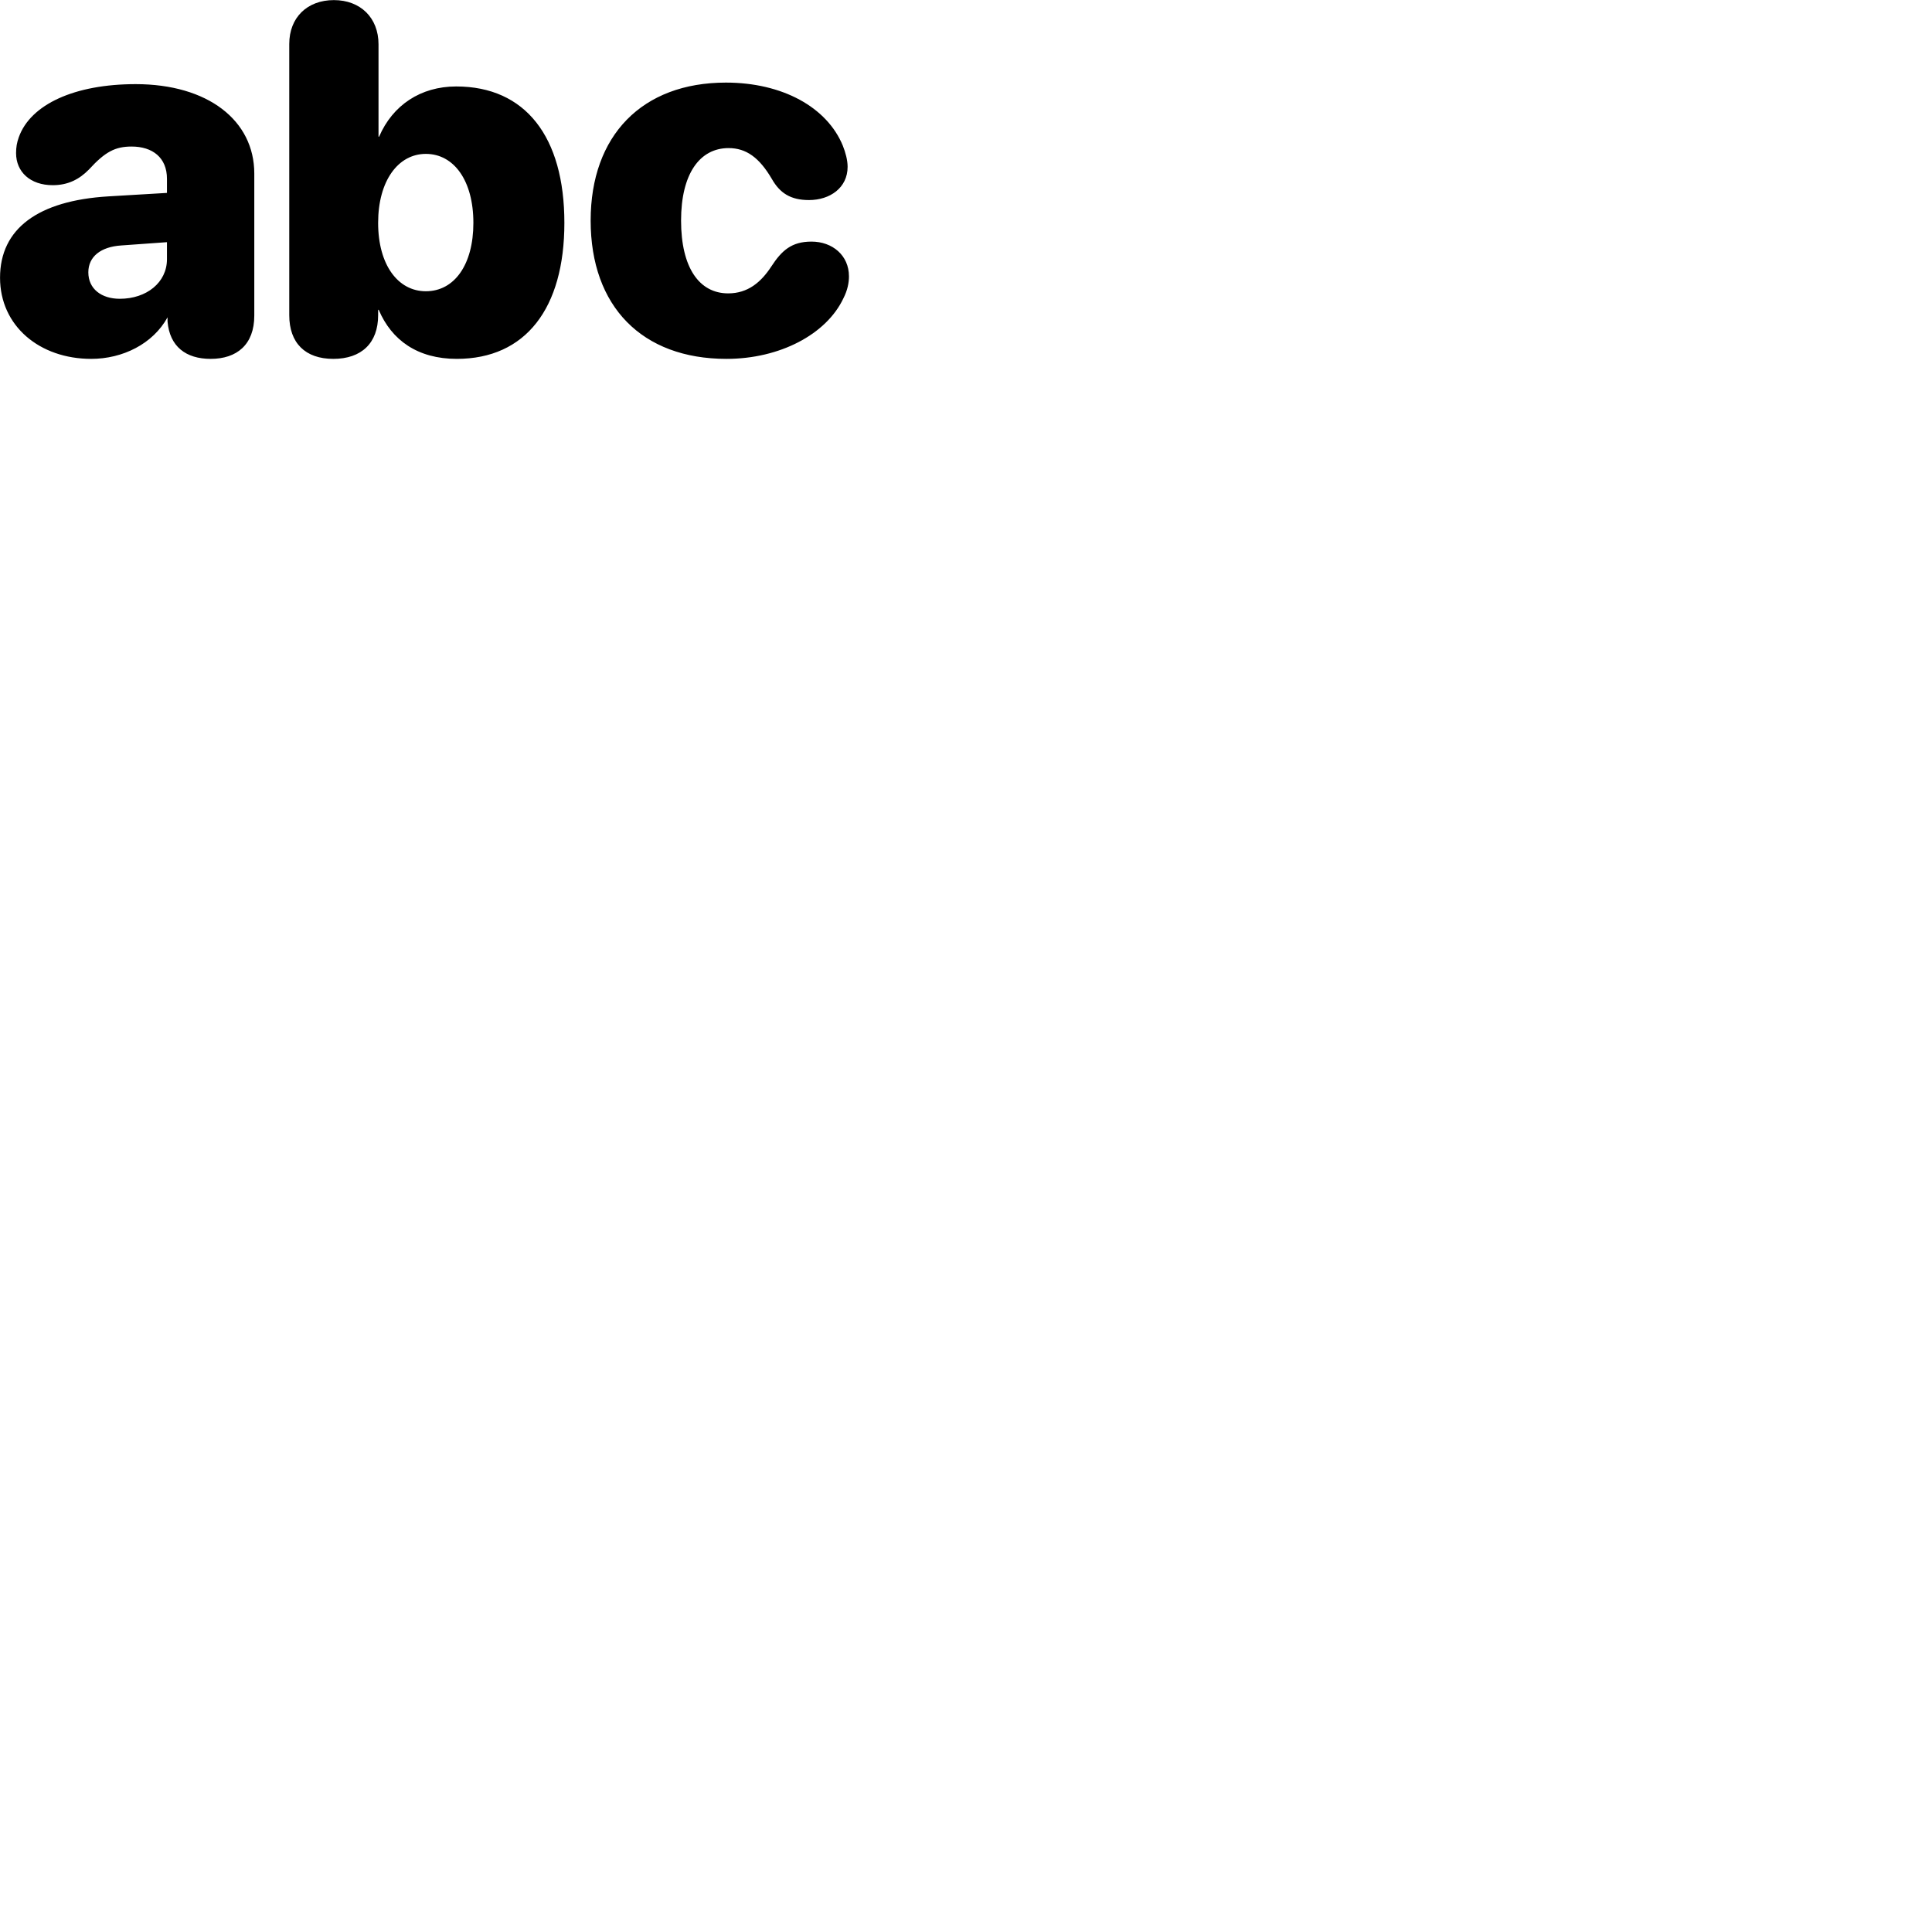 
        <svg xmlns="http://www.w3.org/2000/svg" viewBox="0 0 100 100">
            <path d="M17.252 18.575C18.712 18.575 19.572 17.755 19.572 16.315V16.035H19.602C20.272 17.615 21.622 18.575 23.642 18.575C27.202 18.575 29.212 15.965 29.212 11.535C29.212 7.075 27.192 4.475 23.612 4.475C21.772 4.475 20.322 5.445 19.622 7.075H19.592V2.295C19.592 0.915 18.652 0.005 17.282 0.005C15.892 0.005 14.972 0.915 14.972 2.275V16.315C14.972 17.755 15.802 18.575 17.252 18.575ZM37.602 18.575C40.362 18.575 42.772 17.305 43.652 15.445C43.872 15.015 43.942 14.625 43.942 14.305C43.942 13.215 43.082 12.505 42.002 12.505C40.972 12.505 40.462 12.965 39.922 13.795C39.392 14.605 38.712 15.185 37.692 15.185C36.192 15.185 35.252 13.855 35.252 11.415C35.252 9.005 36.212 7.665 37.712 7.665C38.622 7.665 39.302 8.155 39.952 9.265C40.362 9.985 40.912 10.355 41.872 10.355C42.952 10.355 43.872 9.725 43.872 8.635C43.872 8.285 43.762 7.885 43.622 7.535C42.802 5.545 40.492 4.275 37.572 4.275C33.232 4.275 30.572 7.015 30.572 11.415C30.572 15.865 33.232 18.575 37.602 18.575ZM4.722 18.575C6.342 18.575 7.912 17.805 8.672 16.425V16.645C8.782 17.935 9.622 18.575 10.902 18.575C12.262 18.575 13.162 17.835 13.162 16.335V8.985C13.162 6.235 10.762 4.355 7.022 4.355C3.872 4.355 1.582 5.395 0.972 7.105C0.872 7.385 0.832 7.625 0.832 7.925C0.832 8.895 1.562 9.585 2.732 9.585C3.502 9.585 4.092 9.295 4.602 8.775C5.442 7.855 5.962 7.585 6.812 7.585C7.892 7.585 8.642 8.155 8.642 9.255V9.985L5.602 10.165C1.982 10.385 0.002 11.825 0.002 14.375C0.002 16.875 2.052 18.575 4.722 18.575ZM22.042 15.075C20.602 15.075 19.572 13.715 19.572 11.535C19.572 9.365 20.602 7.965 22.042 7.965C23.492 7.965 24.502 9.345 24.502 11.535C24.502 13.695 23.522 15.075 22.042 15.075ZM6.202 15.465C5.252 15.465 4.572 14.955 4.572 14.095C4.572 13.285 5.212 12.775 6.272 12.705L8.642 12.535V13.415C8.642 14.625 7.582 15.465 6.202 15.465Z" />
        </svg>
    